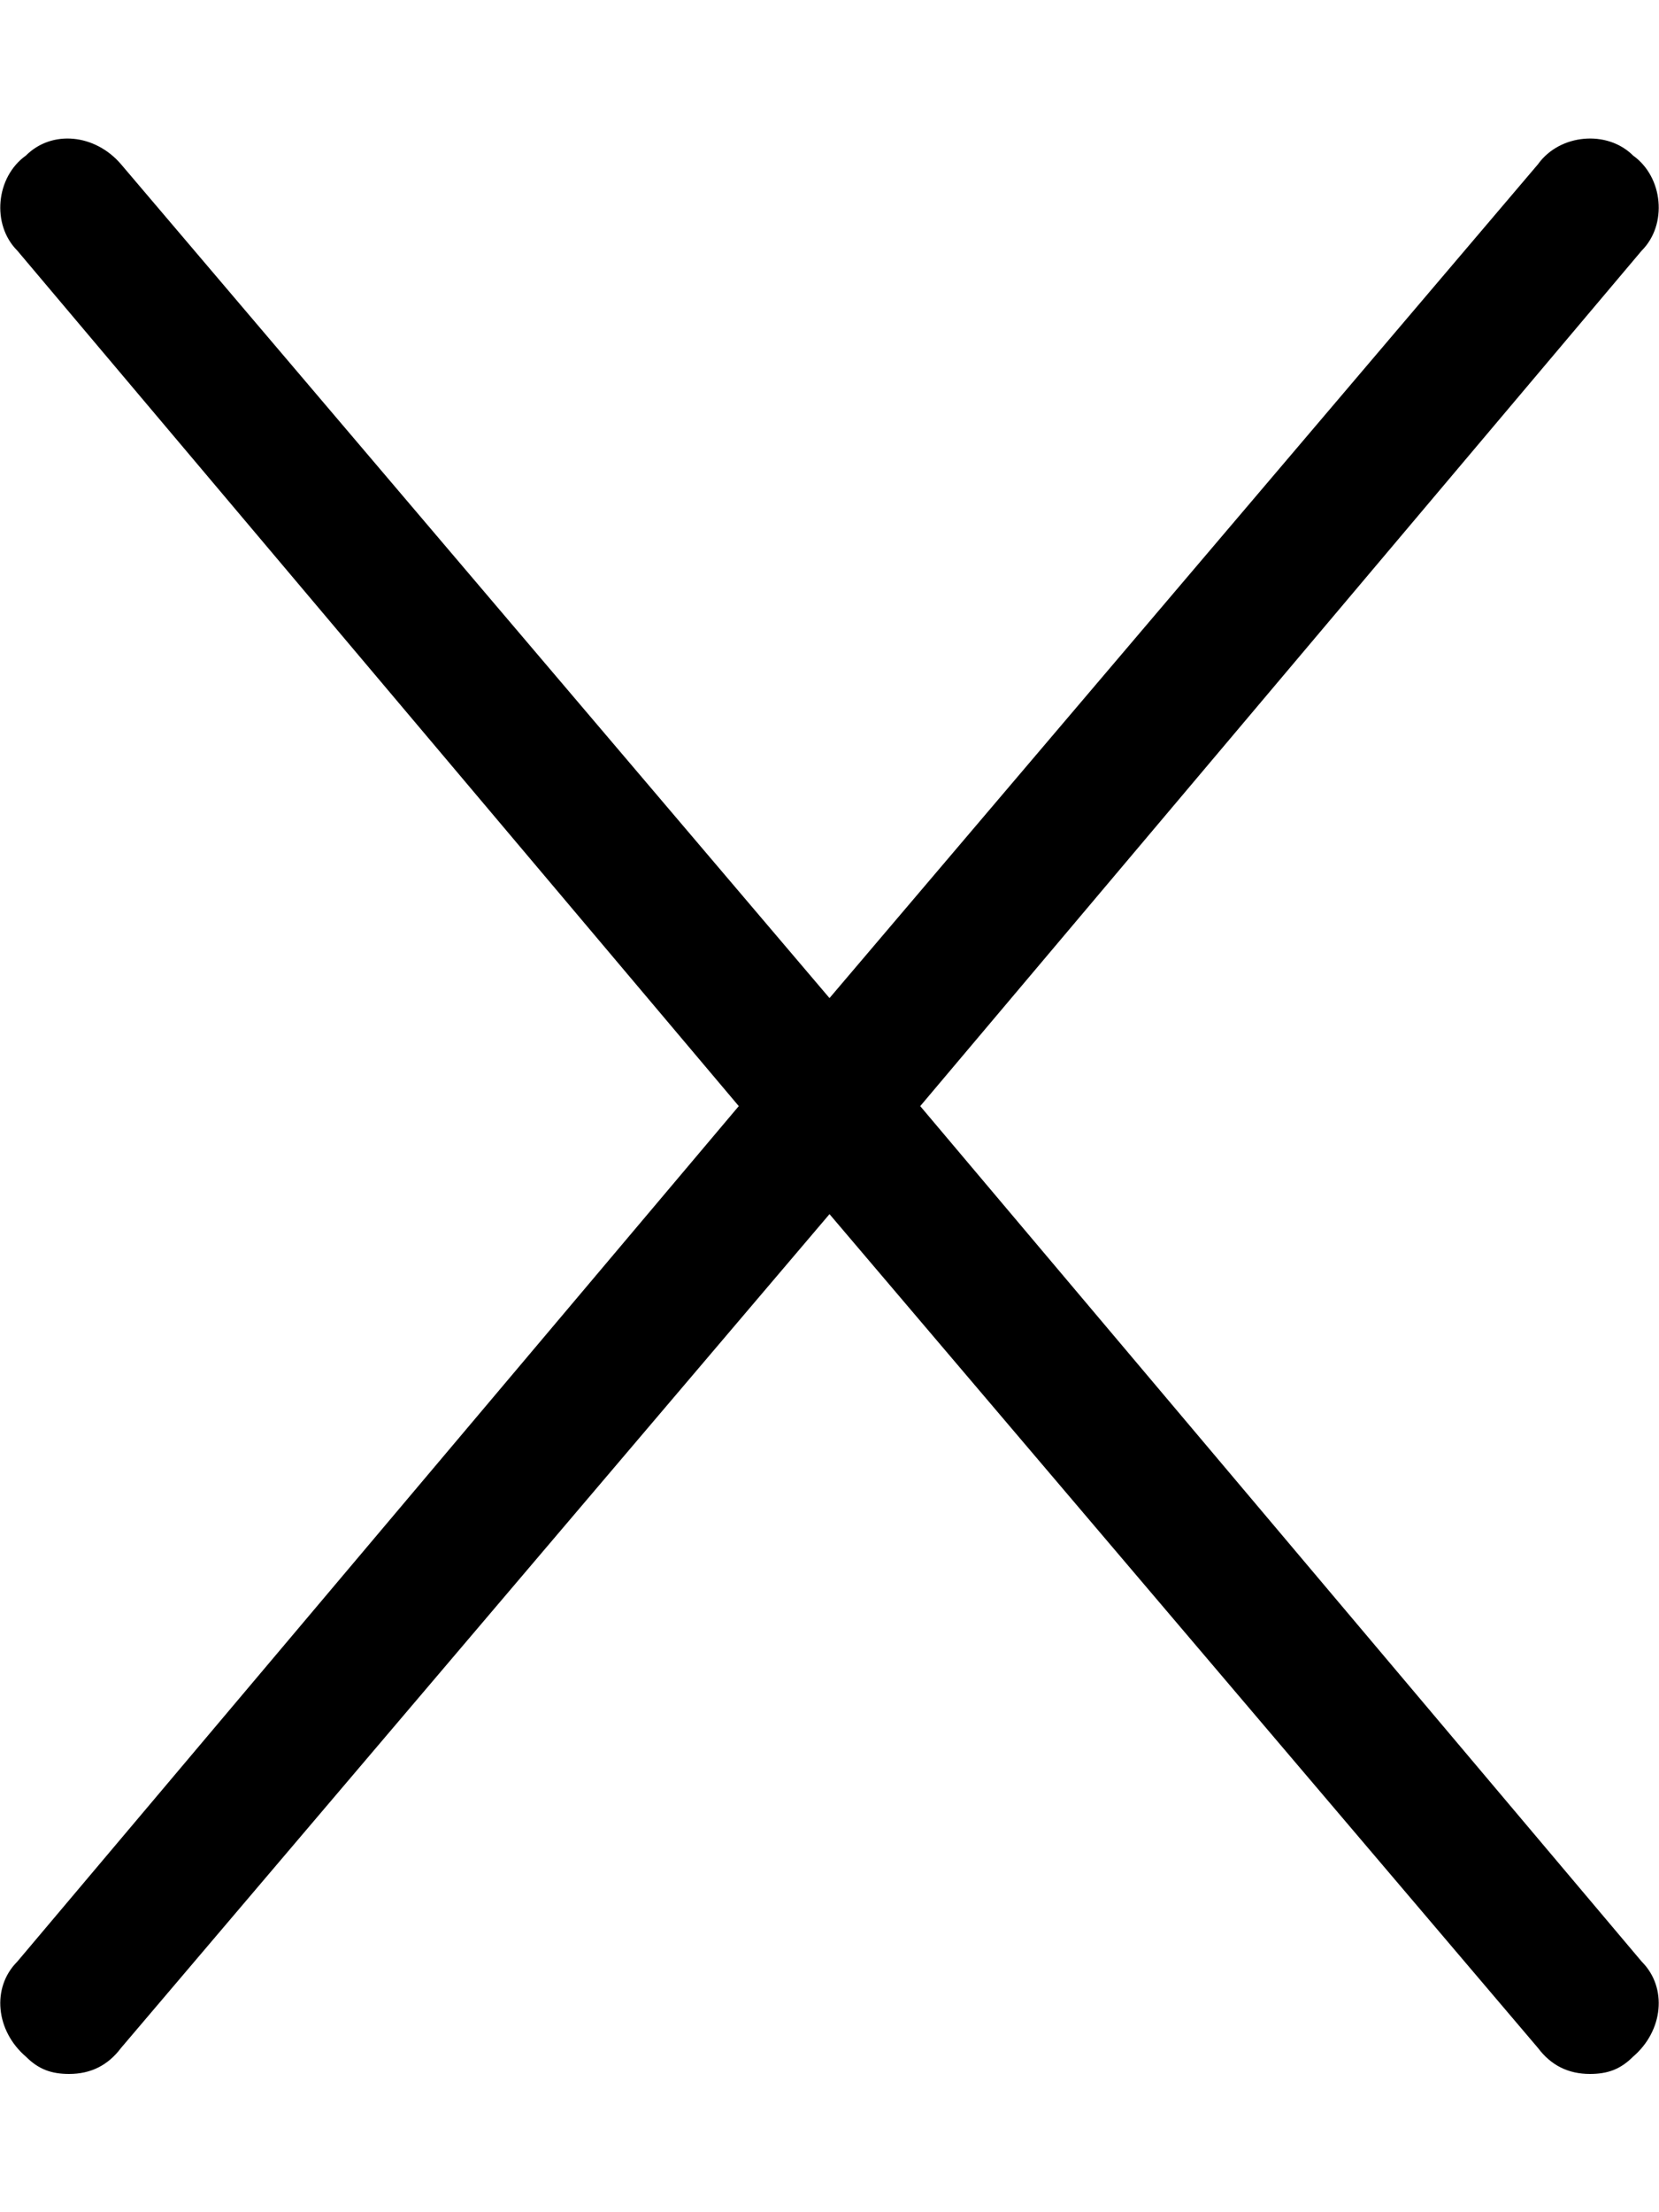 <svg xmlns="http://www.w3.org/2000/svg" viewBox="0 0 384 512"><!-- Font Awesome Pro 6.0.0-alpha1 by @fontawesome - https://fontawesome.com License - https://fontawesome.com/license (Commercial License) --><path d="M380 454C386 460 385 470 378 476C375 479 372 480 368 480C363 480 359 478 356 474L192 281L28 474C25 478 21 480 16 480C12 480 9 479 6 476C-1 470 -2 460 4 454L171 256L4 58C-2 52 -1 41 6 36C12 30 22 31 28 38L192 231L356 38C361 31 372 30 378 36C385 41 386 52 380 58L213 256L380 454Z"/></svg>